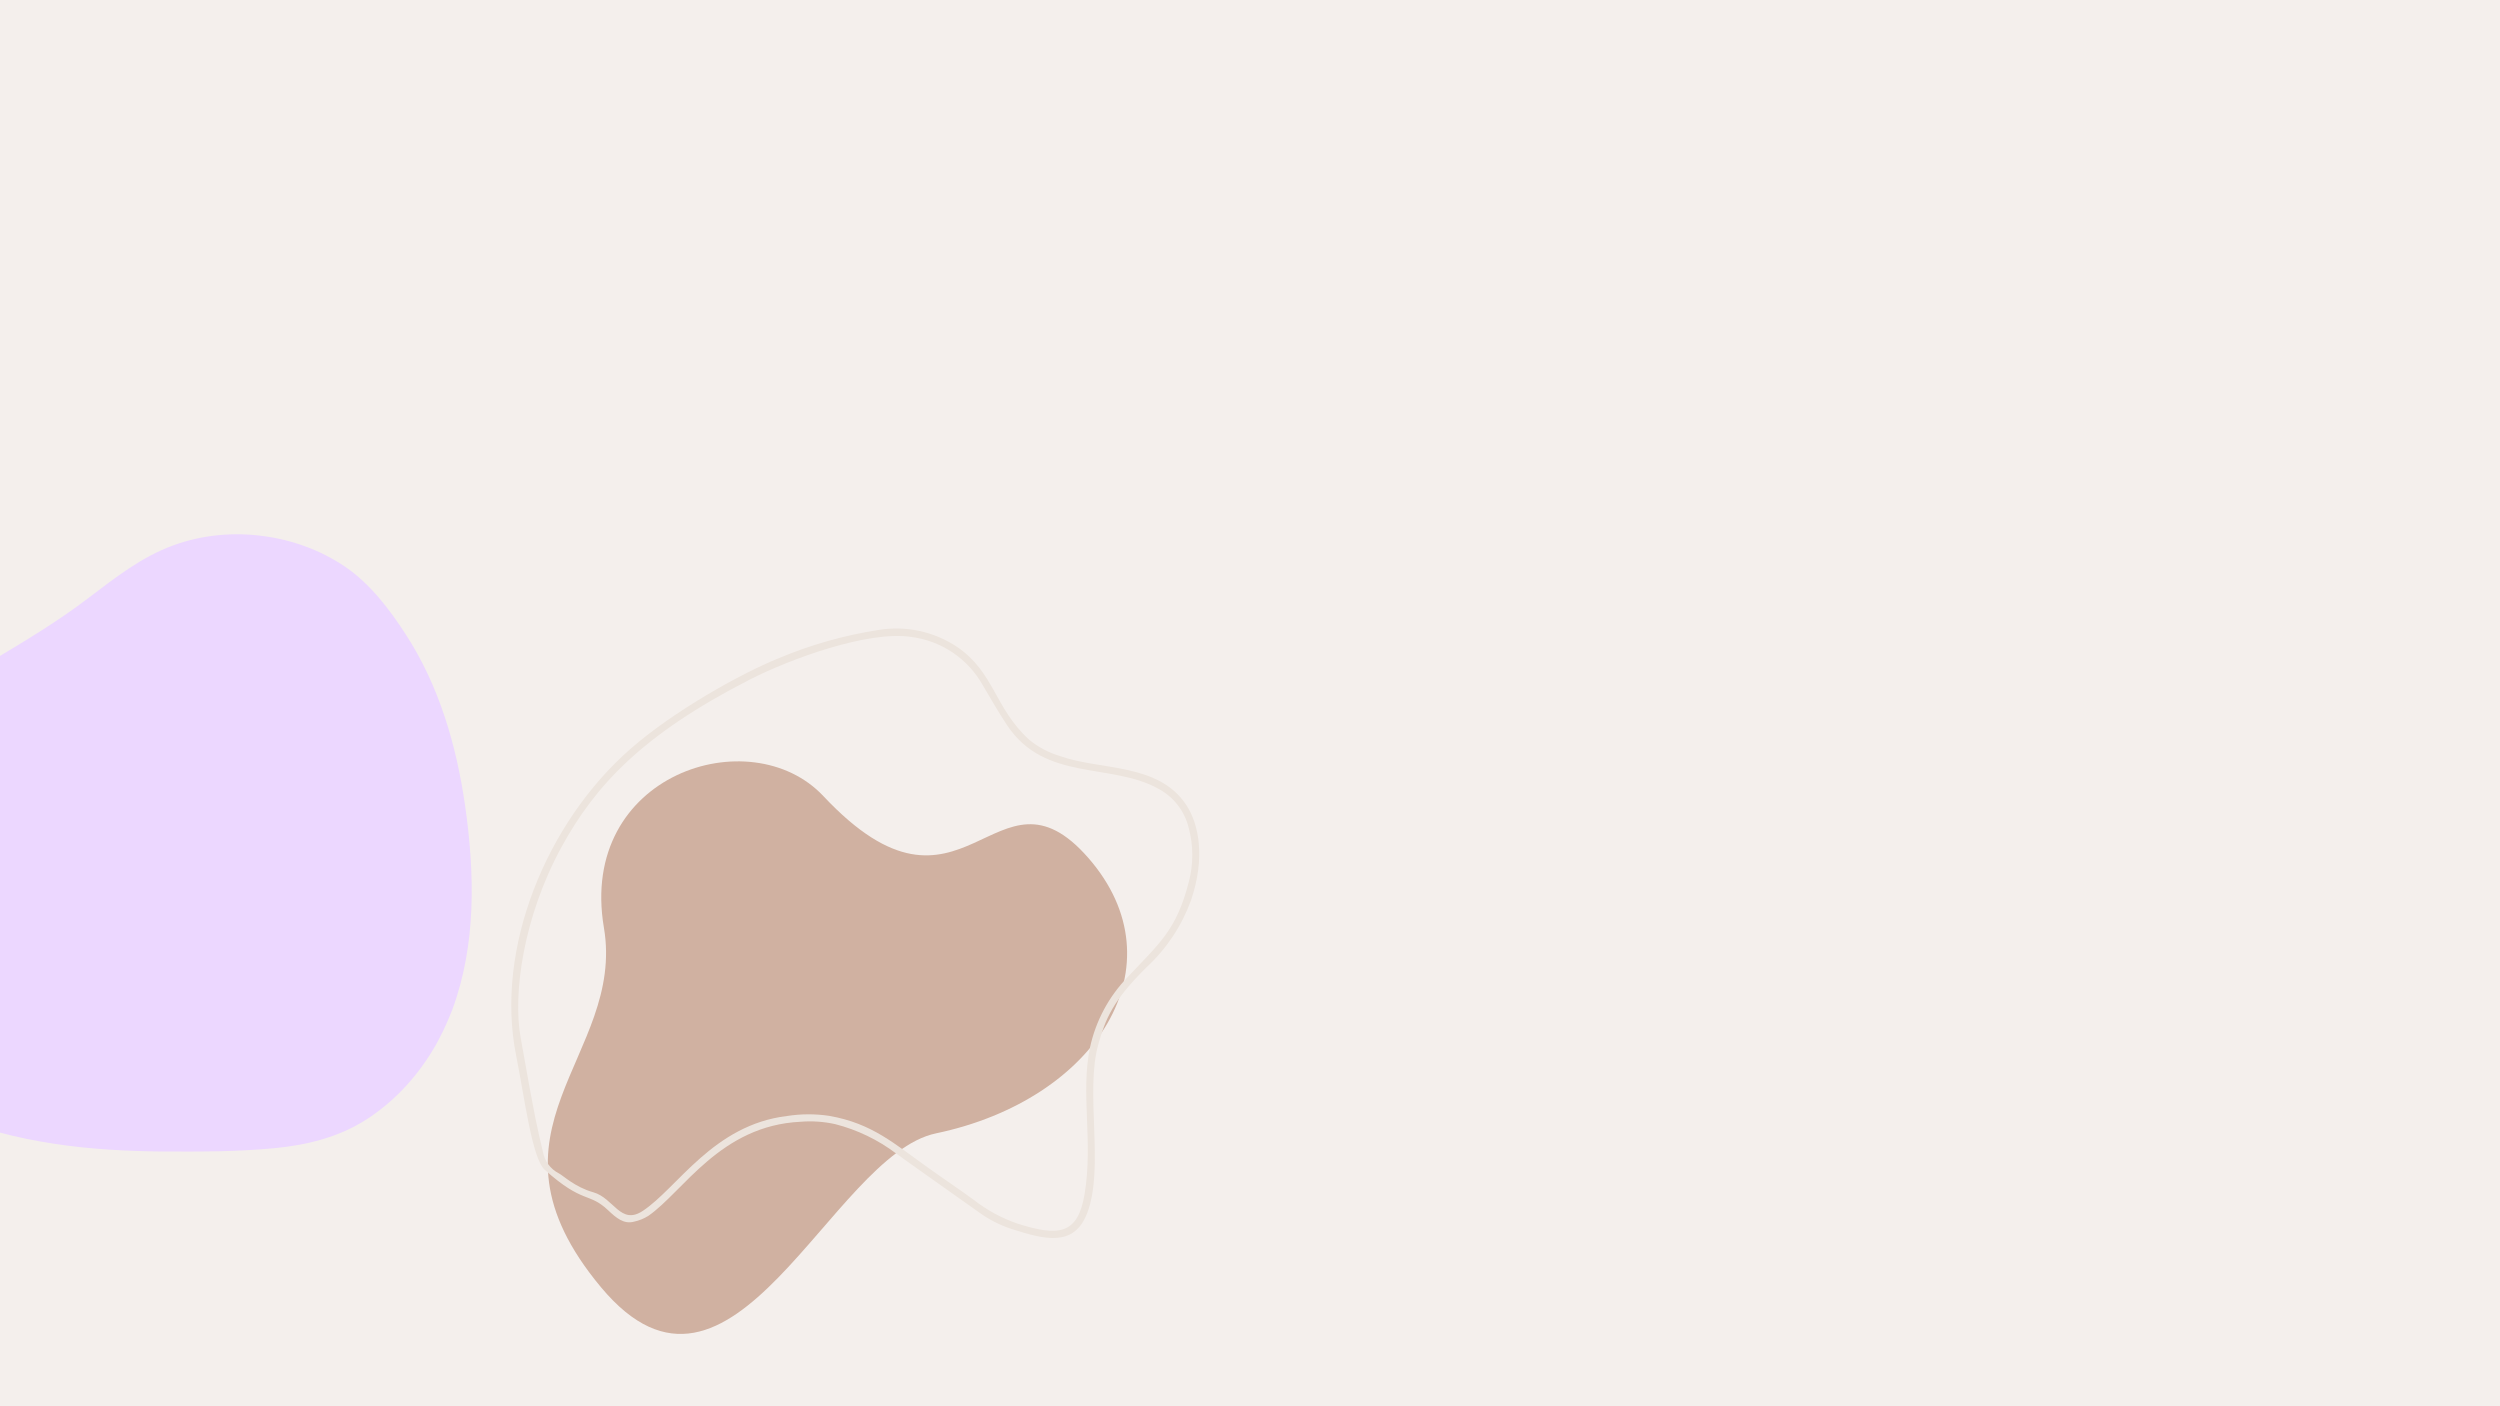 <svg xmlns="http://www.w3.org/2000/svg" width="1440" viewBox="0 0 1440 810" height="810" version="1.0"><defs><clipPath id="a"><path d="M 315 438 L 650 438 L 650 769 L 315 769 Z M 315 438"/></clipPath><clipPath id="b"><path d="M 604.801 347.094 L 739.152 716.875 L 346.359 859.586 L 212.008 489.805 Z M 604.801 347.094"/></clipPath><clipPath id="c"><path d="M 604.801 347.094 L 739.152 716.875 L 346.359 859.586 L 212.008 489.805 Z M 604.801 347.094"/></clipPath><clipPath id="d"><path d="M 294 362 L 691 362 L 691 714 L 294 714 Z M 294 362"/></clipPath><clipPath id="e"><path d="M 313.547 332.164 L 709.273 385.781 L 660.301 747.207 L 264.574 693.586 Z M 313.547 332.164"/></clipPath><clipPath id="f"><path d="M 313.547 332.164 L 709.273 385.781 L 660.301 747.207 L 264.574 693.586 Z M 313.547 332.164"/></clipPath><clipPath id="g"><path d="M 0 307 L 272 307 L 272 664 L 0 664 Z M 0 307"/></clipPath><clipPath id="h"><path d="M 34.32 225.828 L 361.48 422.547 L 157.809 761.277 L -169.352 564.562 Z M 34.32 225.828"/></clipPath><clipPath id="i"><path d="M 34.32 225.828 L 361.48 422.547 L 157.809 761.277 L -169.352 564.562 Z M 34.32 225.828"/></clipPath></defs><path fill="#FFF" d="M-144 -81H1584V891H-144z"/><path fill="#FFF" d="M-144 -81H1584V891H-144z"/><path fill="#F4EFEC" d="M-144 -81H1584V891H-144z"/><g clip-path="url(#a)"><g clip-path="url(#b)"><g clip-path="url(#c)"><path fill="#D0B1A1" d="M 474.27 458.562 C 555.32 544.871 573.203 432.625 626.91 494.203 C 680.621 555.781 631.875 633.371 539.156 652.809 C 478.379 665.523 421.832 832.164 346.148 741.426 C 270.461 650.688 360.512 608.684 347.852 534.352 C 332.863 445.895 432.422 413.965 474.27 458.562 Z M 474.27 458.562"/></g></g></g><g clip-path="url(#d)"><g clip-path="url(#e)"><g clip-path="url(#f)"><path fill="#ECE4DD" d="M 363.09 431.406 C 387.582 409.887 426.531 387.988 448.562 379.129 C 467.02 371.371 486.141 365.953 505.922 362.871 C 509.848 362.215 513.801 361.934 517.777 362.027 C 521.758 362.121 525.691 362.586 529.582 363.426 C 533.473 364.266 537.25 365.461 540.914 367.02 C 544.574 368.574 548.059 370.461 551.363 372.676 C 572.746 387.23 572.898 407.973 592.828 426.102 C 598.156 430.457 604.125 433.602 610.727 435.539 C 633.895 443.82 667.34 439.312 683.332 463.734 C 690.672 474.918 694.32 494.238 685.984 518.695 C 683.32 526 679.832 532.895 675.531 539.375 C 671.227 545.855 666.223 551.742 660.523 557.035 C 640.879 576.375 636.676 587.152 632.691 601.352 C 624.789 628.828 636.285 672.398 626.234 698.711 C 618.711 718.352 602.039 714.129 582.648 707.887 C 575.535 705.547 568.984 702.137 562.988 697.652 C 552.215 689.957 520.871 667.914 516.168 664.41 C 510.934 660.457 505.359 657.059 499.449 654.211 C 493.535 651.363 487.402 649.125 481.043 647.496 C 474.512 646.062 467.914 645.602 461.246 646.125 C 414.836 648.281 393.547 686.441 373.418 700.355 C 370.855 701.953 368.098 703.066 365.141 703.691 C 359.348 705.242 354.984 701.566 350.258 697.094 C 339.062 686.508 336.027 693.73 313.754 673.789 C 306.438 667.254 302.059 631.691 297.309 608.078 C 284.91 546.312 314.727 473.781 363.09 431.406 Z M 299.828 597.293 C 308.641 647.324 309.484 649.621 312.707 663.332 C 312.934 664.66 313.309 665.945 313.836 667.188 C 314.359 668.43 315.023 669.594 315.82 670.68 C 316.617 671.766 317.527 672.75 318.555 673.625 C 319.578 674.5 320.691 675.242 321.891 675.859 C 324.266 676.992 331.109 683.777 341.715 686.742 C 353.578 690.062 357.41 705.977 370.258 697.465 C 390.148 684.359 410.801 647.922 453.367 642.812 C 461.453 641.551 469.543 641.527 477.637 642.734 C 502.426 647.094 515.066 658.746 534.922 672.844 C 543.445 678.953 552.375 684.867 560.91 691.137 C 568.578 697.113 577.012 701.684 586.211 704.848 C 609.652 712.262 620.793 711.25 624.711 687.875 C 629.773 657.645 622.293 629.77 627.84 603.344 C 628.66 599.551 629.738 595.832 631.078 592.191 C 632.414 588.547 634 585.016 635.828 581.594 C 637.656 578.172 639.715 574.891 642 571.754 C 644.285 568.617 646.777 565.652 649.477 562.863 C 668.02 543.125 677.664 535.703 684.762 507.934 C 686.121 502.789 686.789 497.559 686.766 492.238 C 686.738 486.918 686.023 481.691 684.617 476.559 C 684.039 474.254 683.23 472.027 682.191 469.883 C 681.156 467.742 679.914 465.727 678.465 463.84 C 677.016 461.953 675.387 460.23 673.586 458.676 C 671.781 457.121 669.84 455.766 667.762 454.609 C 640.32 438.957 601.984 450.59 580.141 417.809 C 575.168 410.34 570.707 402.504 566.117 394.746 C 565.062 392.859 563.902 391.039 562.633 389.289 C 561.367 387.539 560 385.867 558.539 384.277 C 557.074 382.684 555.523 381.188 553.883 379.777 C 552.242 378.367 550.527 377.059 548.734 375.852 C 546.938 374.645 545.082 373.547 543.16 372.559 C 541.238 371.566 539.262 370.695 537.238 369.934 C 535.215 369.176 533.152 368.539 531.051 368.023 C 528.953 367.508 526.832 367.117 524.684 366.848 C 499.93 363.152 454.984 379.594 431.797 391.473 C 369.852 423.156 342.793 452.559 323.449 487.863 C 301.172 528.695 295.469 572.645 299.828 597.293 Z M 299.828 597.293"/></g></g></g><g clip-path="url(#g)"><g clip-path="url(#h)"><g clip-path="url(#i)"><path fill="#ECD7FF" d="M 260.559 581.496 C 274.43 543.859 273.488 502.934 267.848 463.699 C 262.836 429.082 252.84 394.785 233.613 365.254 C 224.34 350.926 213.047 336.117 198.836 326.469 C 184.691 316.859 168.176 310.891 151.223 308.715 C 134.07 306.414 116.141 308.164 99.941 314.09 C 81.562 320.73 66.27 332.82 50.828 344.543 C 15.797 371.211 -24.488 389.742 -59.789 416.242 C -91.027 439.664 -118.43 471.285 -124.848 511.102 C -130.914 549.102 -112.773 583.965 -84.789 608.898 C -52.715 637.309 -10.996 652.441 30.941 658.766 C 51.957 662.008 73.246 663.105 94.535 663.281 C 115.582 663.406 136.816 663.363 157.742 661.387 C 176.699 659.613 195.094 655.098 211.211 644.703 C 226.543 634.848 239.305 621.145 248.84 605.594 C 253.586 597.852 257.371 589.715 260.559 581.496"/></g></g></g></svg>